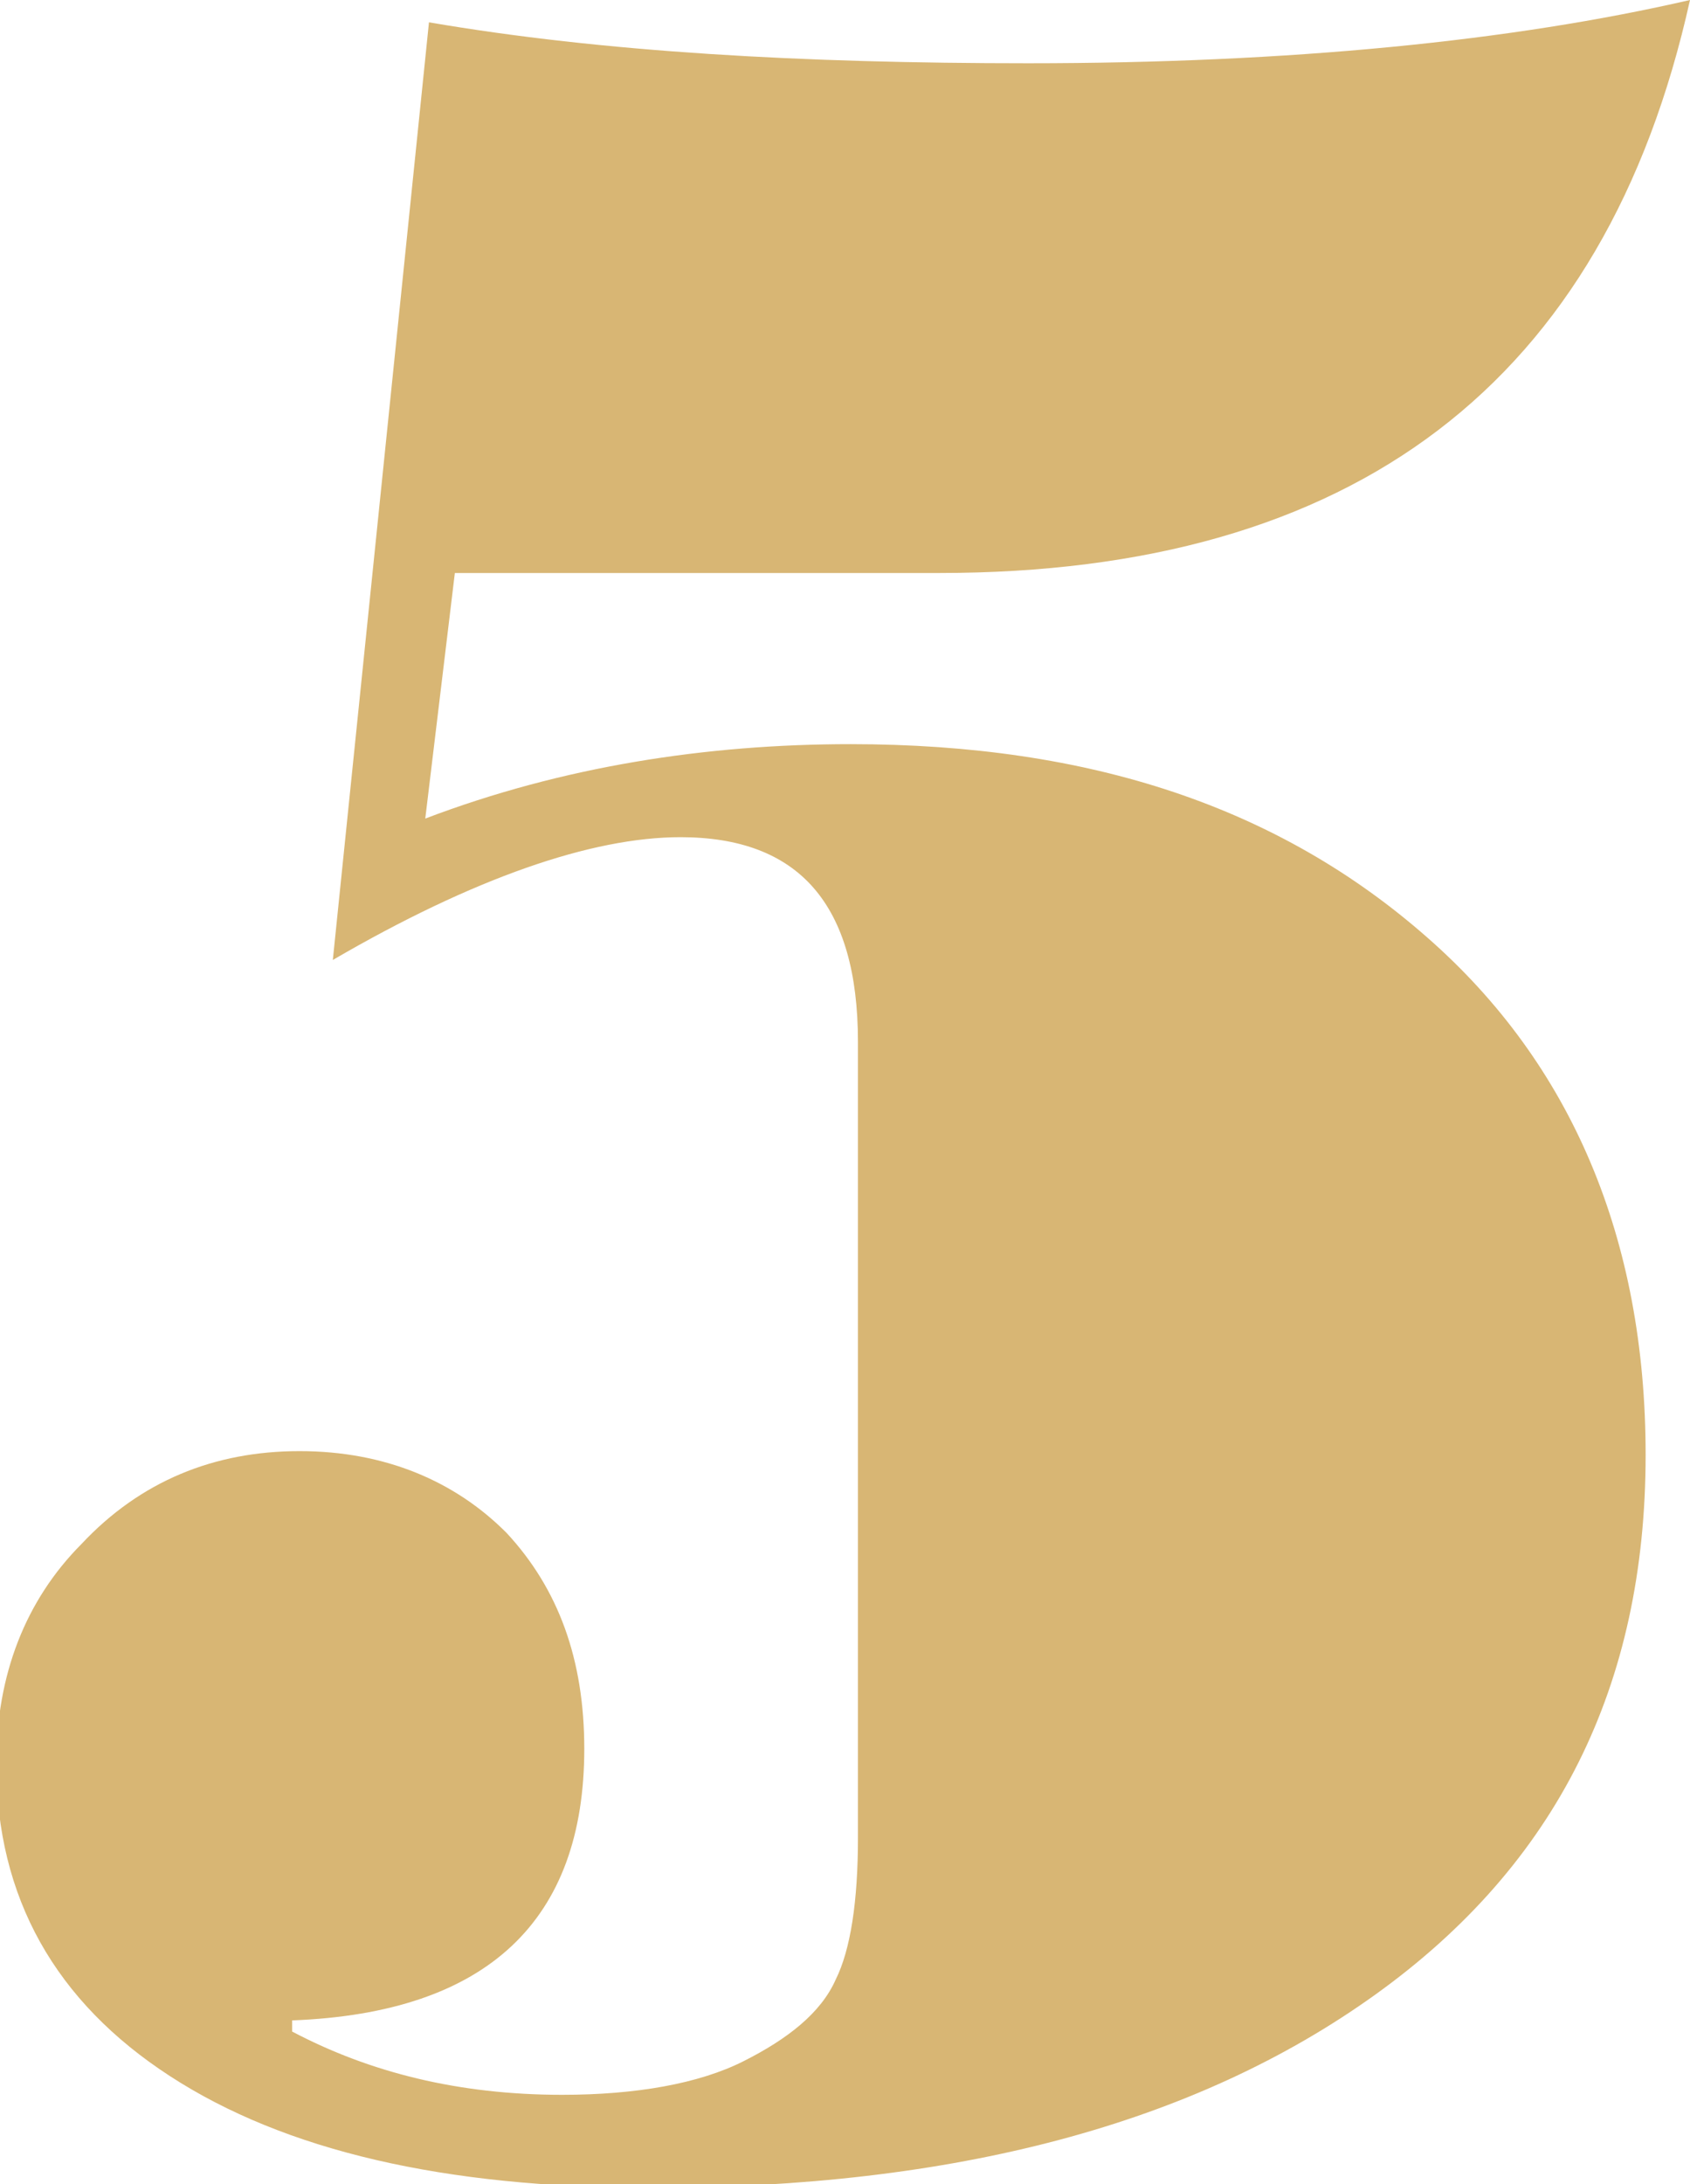 <svg width="144" height="186" viewBox="0 0 144 186" fill="none" xmlns="http://www.w3.org/2000/svg">
<g clip-path="url(#clip0)">
<path d="M144 0C136.753 32.637 115.326 48.797 80.035 48.797H38.757L36.236 69.71C47.895 65.274 60.184 63.373 72.473 63.373C92.954 63.373 109.024 68.76 121.628 79.85C133.917 90.624 140.219 105.516 140.219 123.894C140.219 143.54 132.656 158.75 117.217 169.84C101.777 180.93 81.295 186.317 55.457 186.317C37.812 186.317 24.263 183.148 14.495 176.811C4.726 170.474 -0.315 161.601 -0.315 150.194C-0.315 142.589 2.206 136.252 6.932 131.499C11.974 126.112 18.276 123.578 25.523 123.578C32.77 123.578 38.757 126.112 43.169 130.549C47.58 135.302 49.785 141.322 49.785 148.927C49.785 163.503 41.593 171.424 24.893 172.058V173.008C31.51 176.494 39.072 178.395 47.895 178.395C54.197 178.395 59.554 177.445 63.335 175.543C67.116 173.642 69.952 171.424 71.212 168.572C72.473 166.037 73.103 161.918 73.103 156.532V88.722C73.103 76.998 68.061 71.295 57.978 71.295C50.416 71.295 40.333 74.78 28.359 81.751L36.551 1.901C51.361 4.436 68.376 5.387 87.597 5.387C109.969 5.387 128.875 3.486 144 0Z" fill="#D8B674"/>
</g>
<defs>
<clipPath id="clip0">
<rect width="144" height="186" fill="white"/>
</clipPath>
</defs>
</svg>
